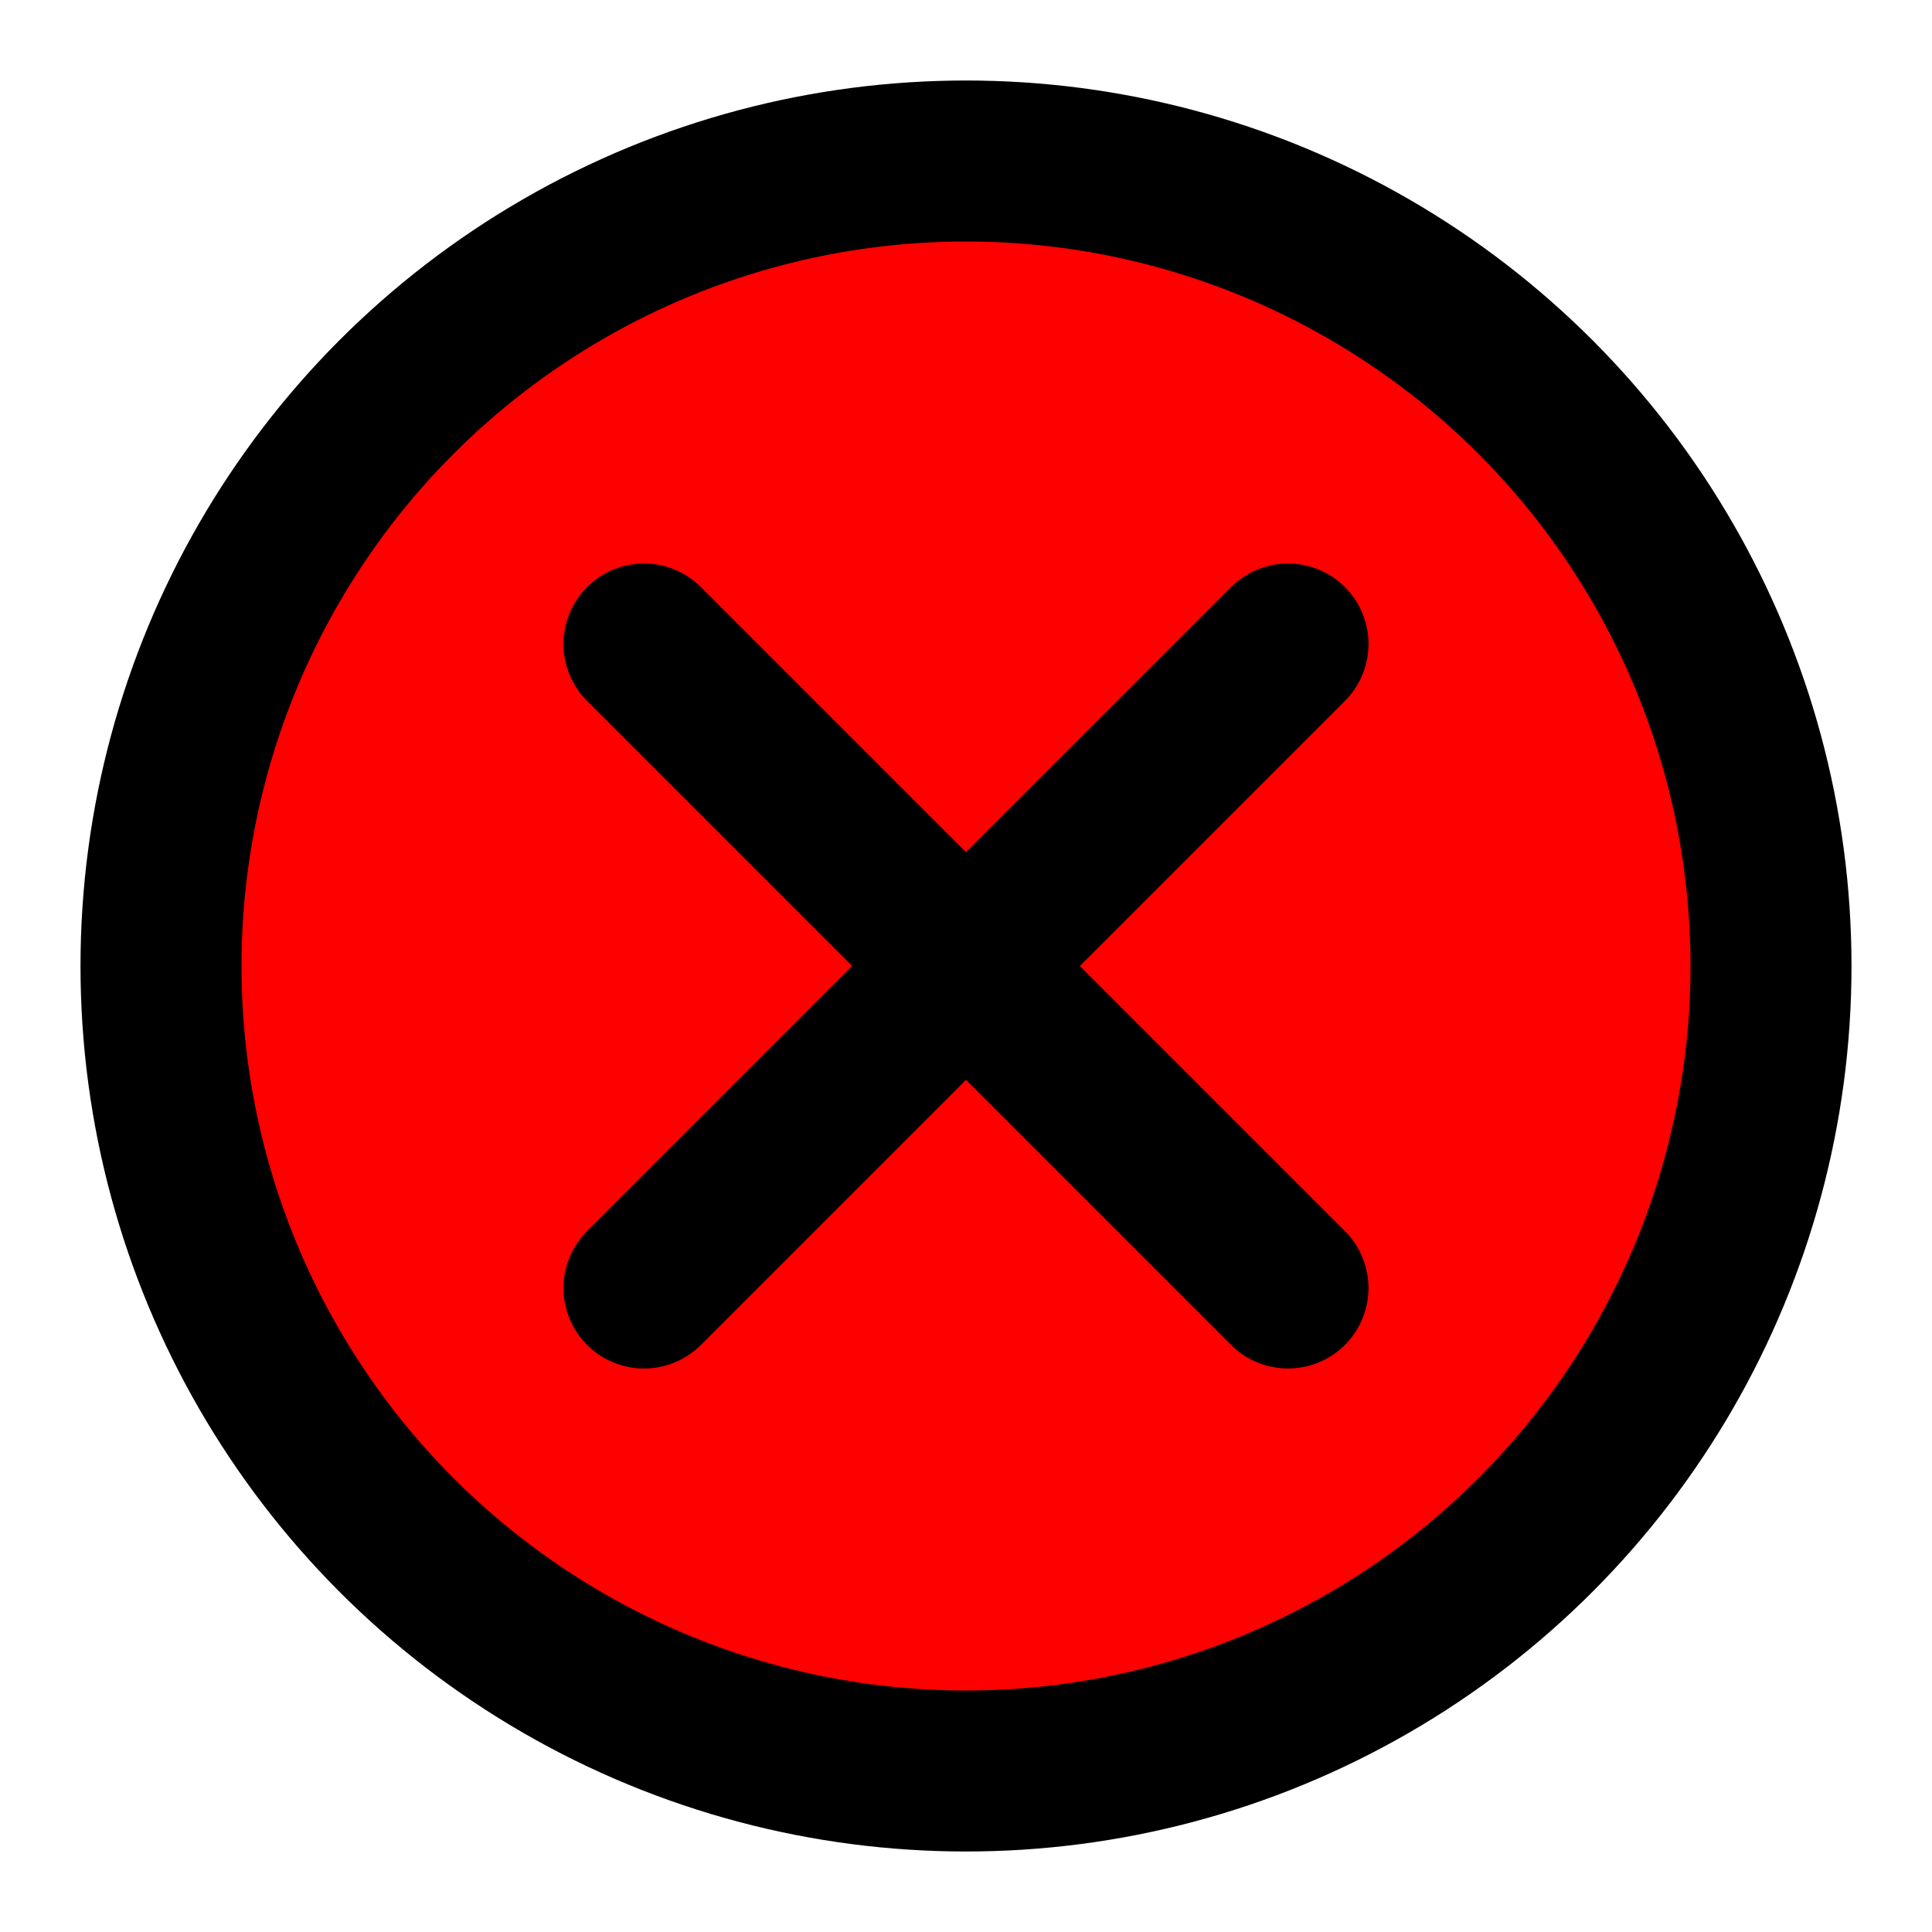 <svg width="24" height="24" version="1.1" viewBox="0 0 24 24" xmlns="http://www.w3.org/2000/svg">
 <g stroke="#000" stroke-linecap="round" stroke-width="2">
  <circle cx="12" cy="12" r="10" fill="#f00" stroke-dashoffset="80" stroke-linejoin="bevel" style="paint-order:normal"/>
  <path d="m8 8 8 8" fill="none"/>
  <path d="m8 16 8-8" fill="none"/>
 </g>
</svg>
